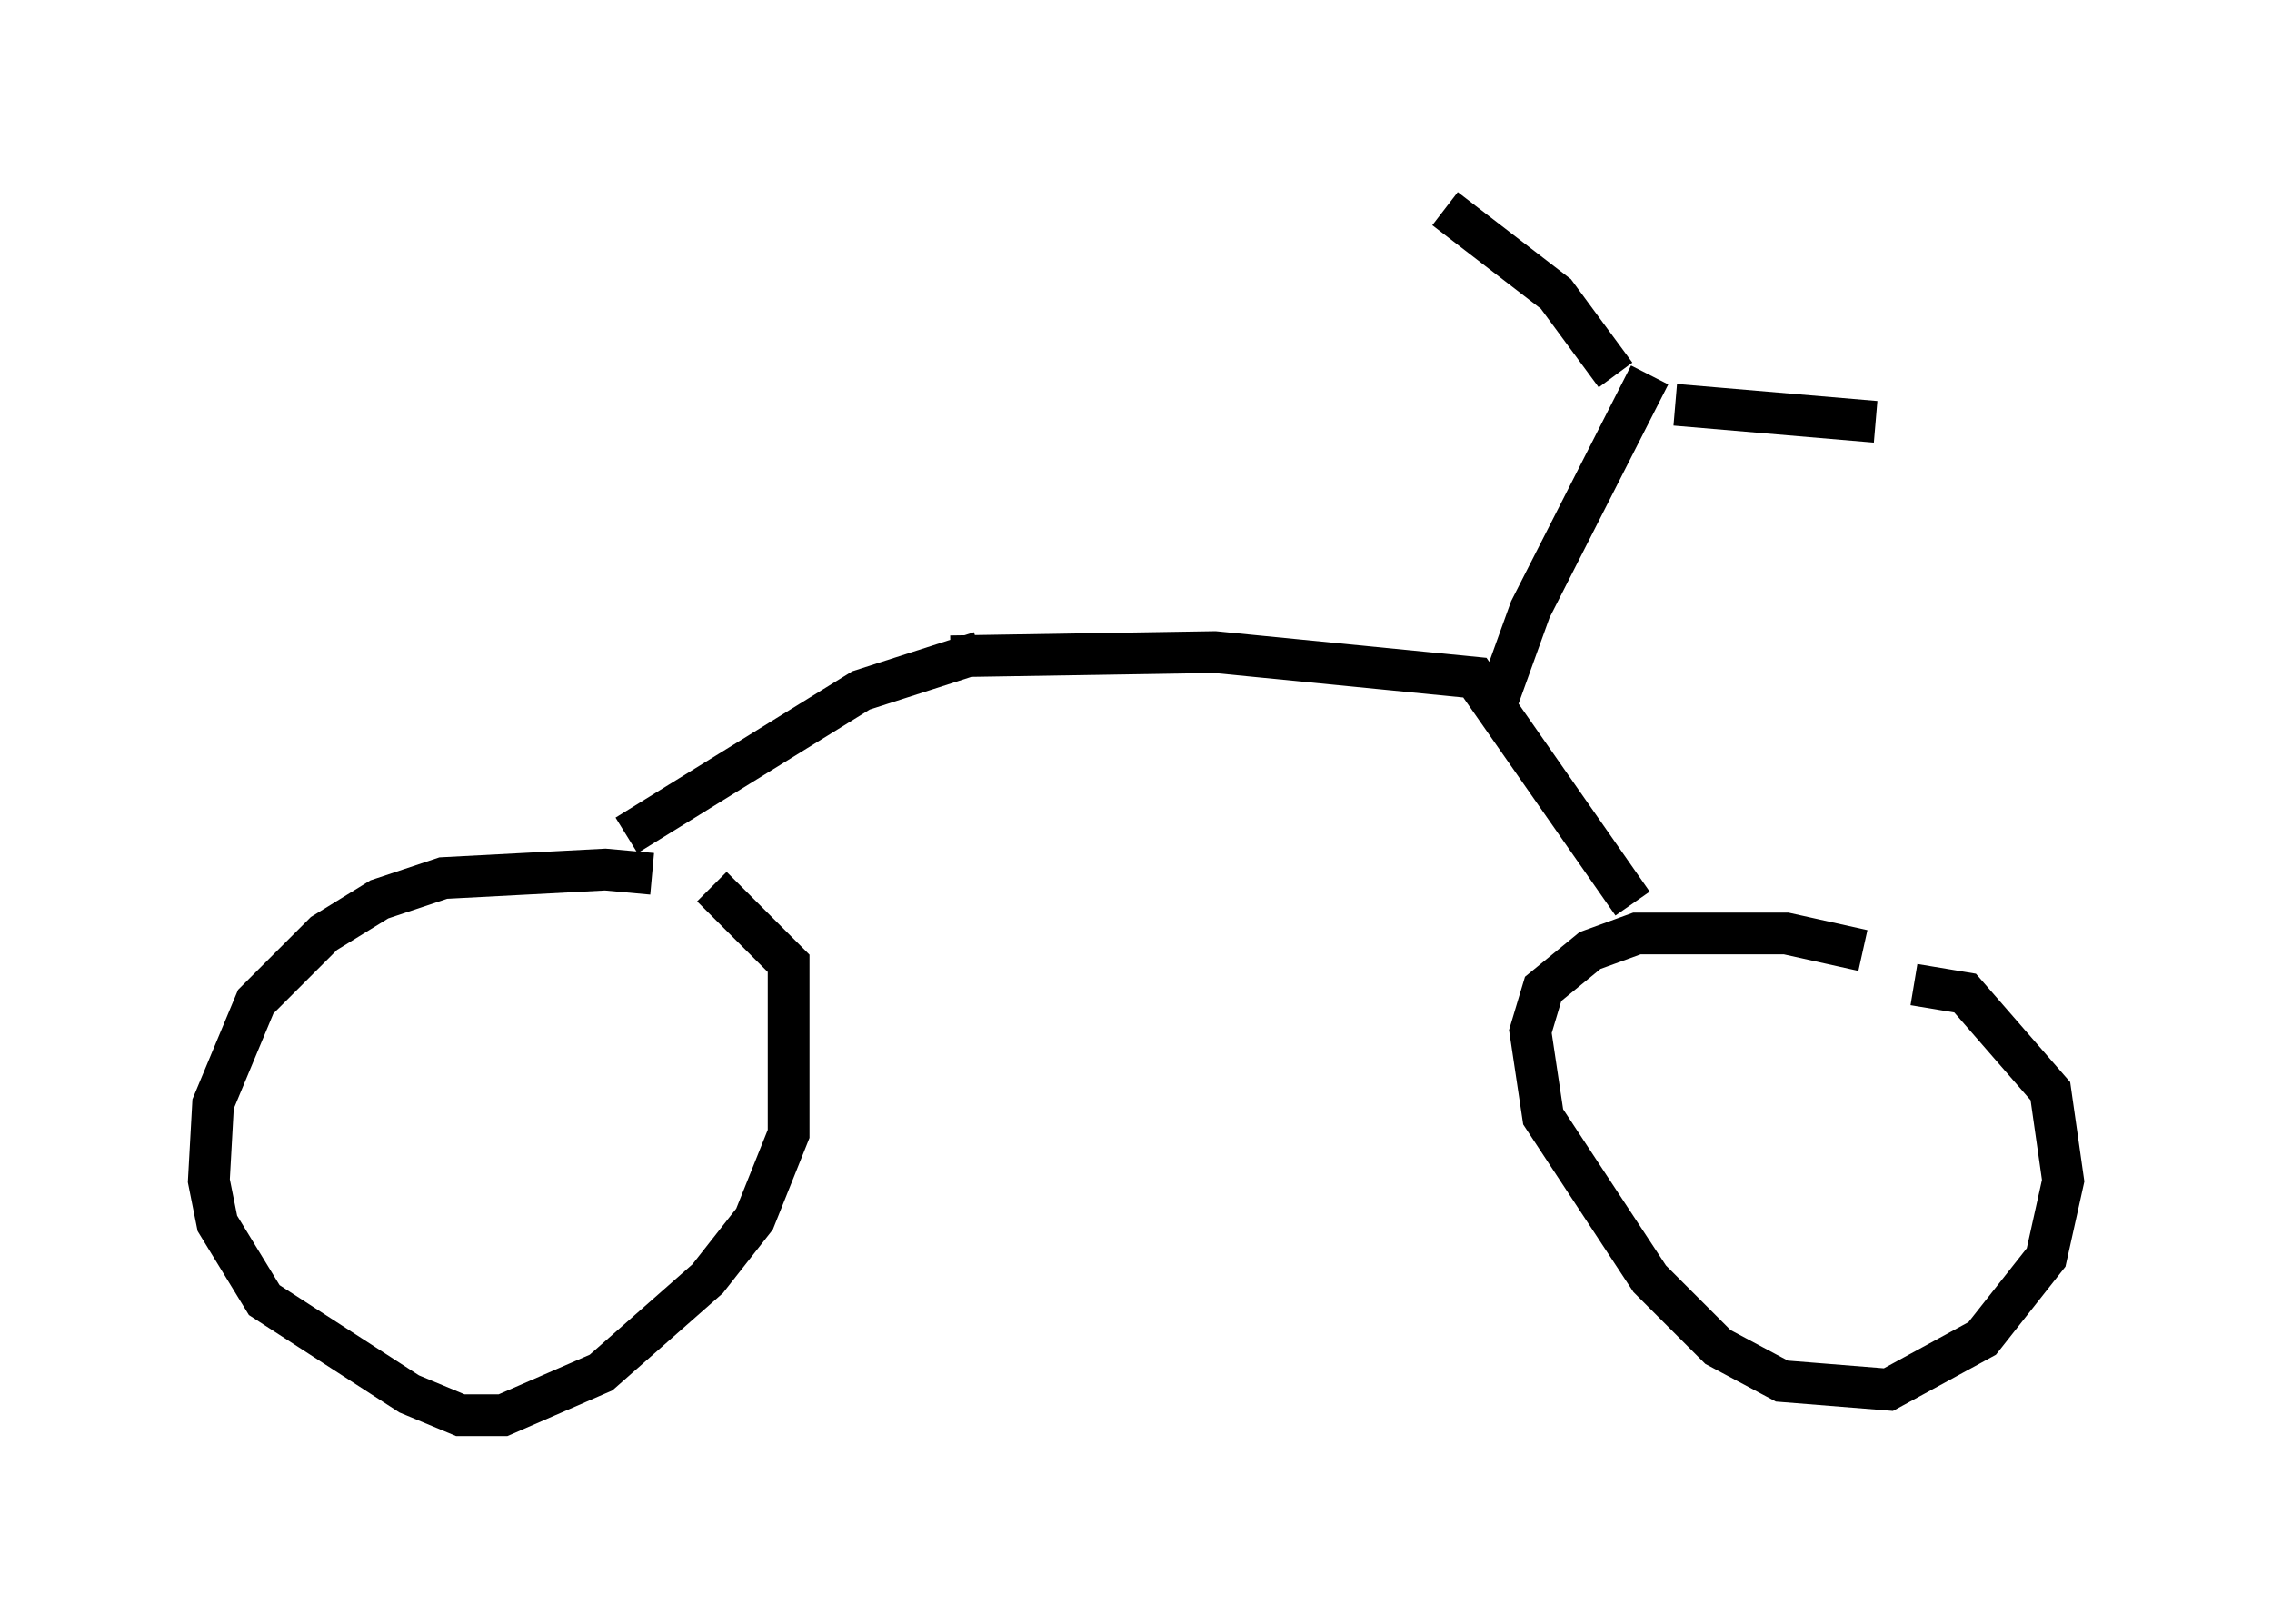 <?xml version="1.0" encoding="utf-8" ?>
<svg baseProfile="full" height="38.89" version="1.1" width="54.407" xmlns="http://www.w3.org/2000/svg" xmlns:ev="http://www.w3.org/2001/xml-events" xmlns:xlink="http://www.w3.org/1999/xlink"><defs /><rect fill="white" height="38.89" width="54.407" x="0" y="0" /><path d="M17.148, 21.742 m-1.531, -0.817 l-1.123, -0.102 -3.879, 0.204 l-1.531, 0.51 -1.327, 0.817 l-1.633, 1.633 -1.021, 2.45 l-0.102, 1.838 0.204, 1.021 l1.123, 1.838 3.471, 2.246 l1.225, 0.51 1.021, 0.0 l2.348, -1.021 2.552, -2.246 l1.123, -1.429 0.817, -2.042 l0.0, -4.083 -1.838, -1.838 m27.563, 1.531 l-1.838, -0.408 -3.573, 0.0 l-1.123, 0.408 -1.123, 0.919 l-0.306, 1.021 0.306, 2.042 l2.552, 3.879 1.633, 1.633 l1.531, 0.817 2.552, 0.204 l2.246, -1.225 1.531, -1.94 l0.408, -1.838 -0.306, -2.144 l-2.042, -2.348 -1.225, -0.204 m-30.83, -3.573 l5.615, -3.471 2.858, -0.919 m15.619, 6.023 l-3.777, -5.41 -6.227, -0.613 l-6.329, 0.102 m12.965, 1.429 l0.919, -2.552 2.858, -5.615 m-0.817, 0.0 l-1.429, -1.94 -2.654, -2.042 m5.513, 4.696 l4.798, 0.408 " fill="none" stroke="black" stroke-width="1" /></svg>